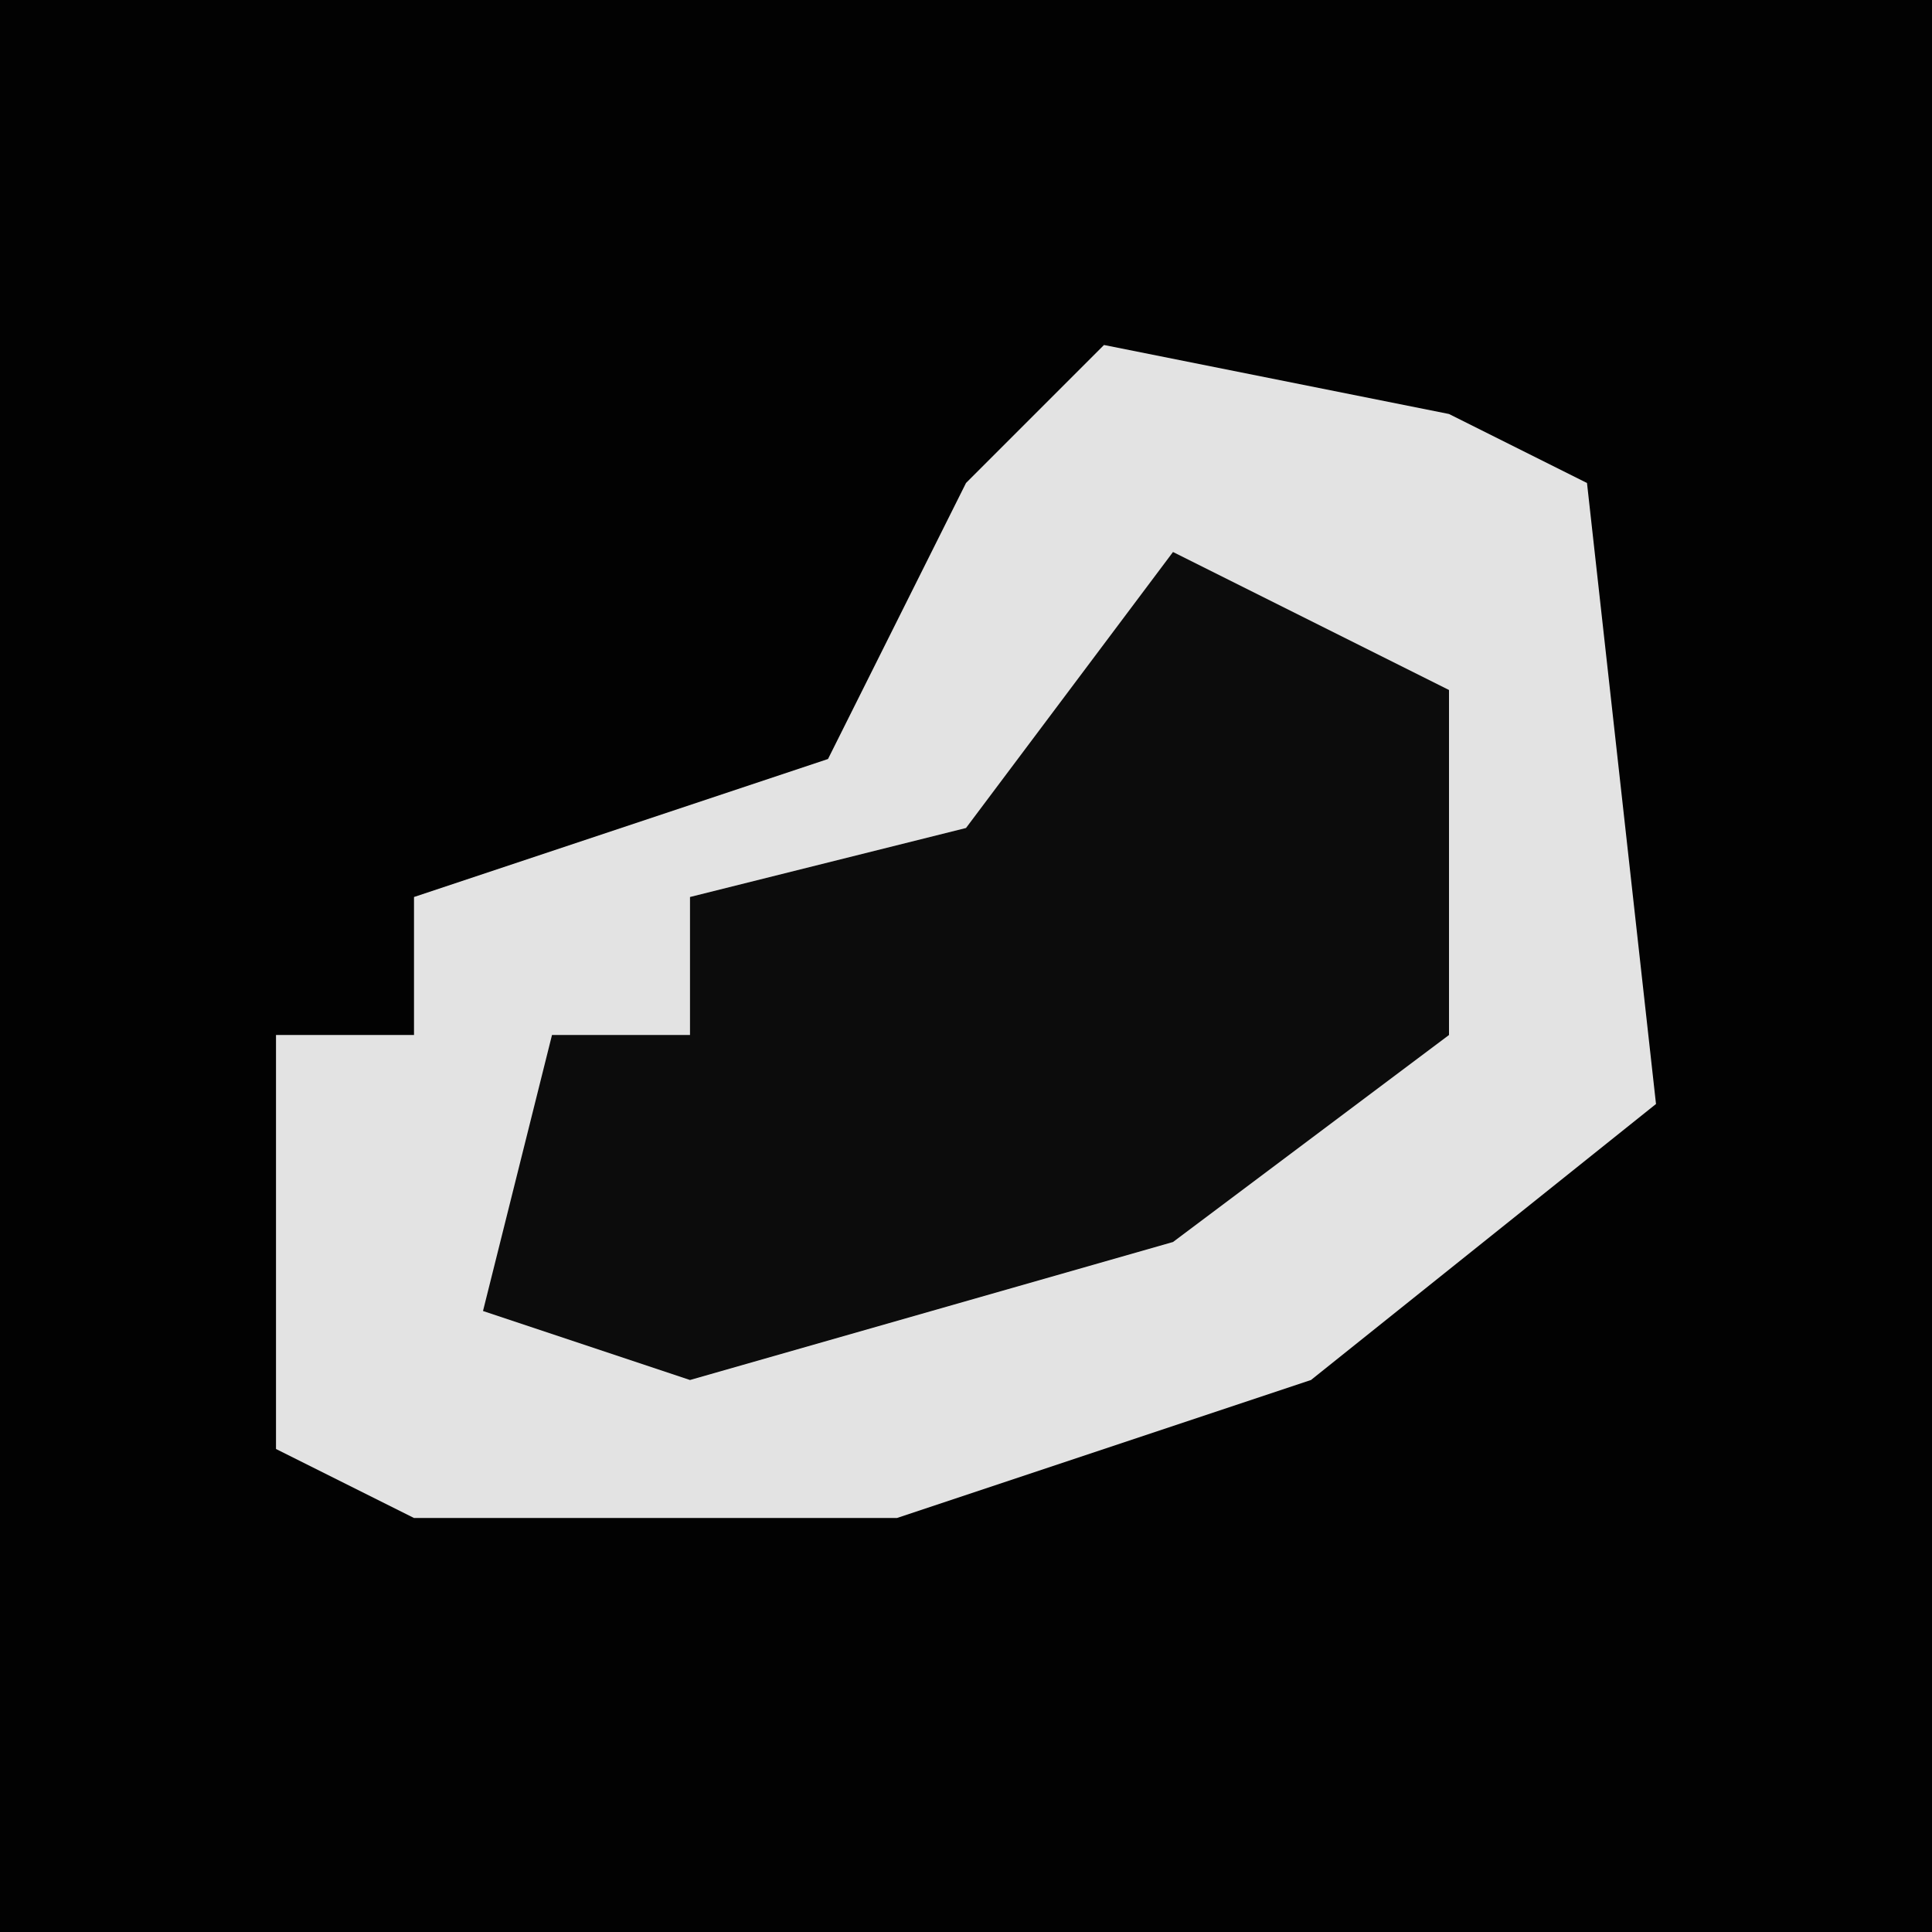 <?xml version="1.0" encoding="UTF-8"?>
<svg version="1.1" xmlns="http://www.w3.org/2000/svg" width="28" height="28">
<path d="M0,0 L28,0 L28,28 L0,28 Z " fill="#020202" transform="translate(0,0)"/>
<path d="M0,0 L5,1 L7,2 L8,11 L3,15 L-3,17 L-10,17 L-12,16 L-12,10 L-10,10 L-10,8 L-4,6 L-2,2 Z " fill="#E3E3E3" transform="translate(16,5)"/>
<path d="M0,0 L4,2 L4,7 L0,10 L-7,12 L-10,11 L-9,7 L-7,7 L-7,5 L-3,4 Z " fill="#0C0C0C" transform="translate(17,8)"/>
</svg>

